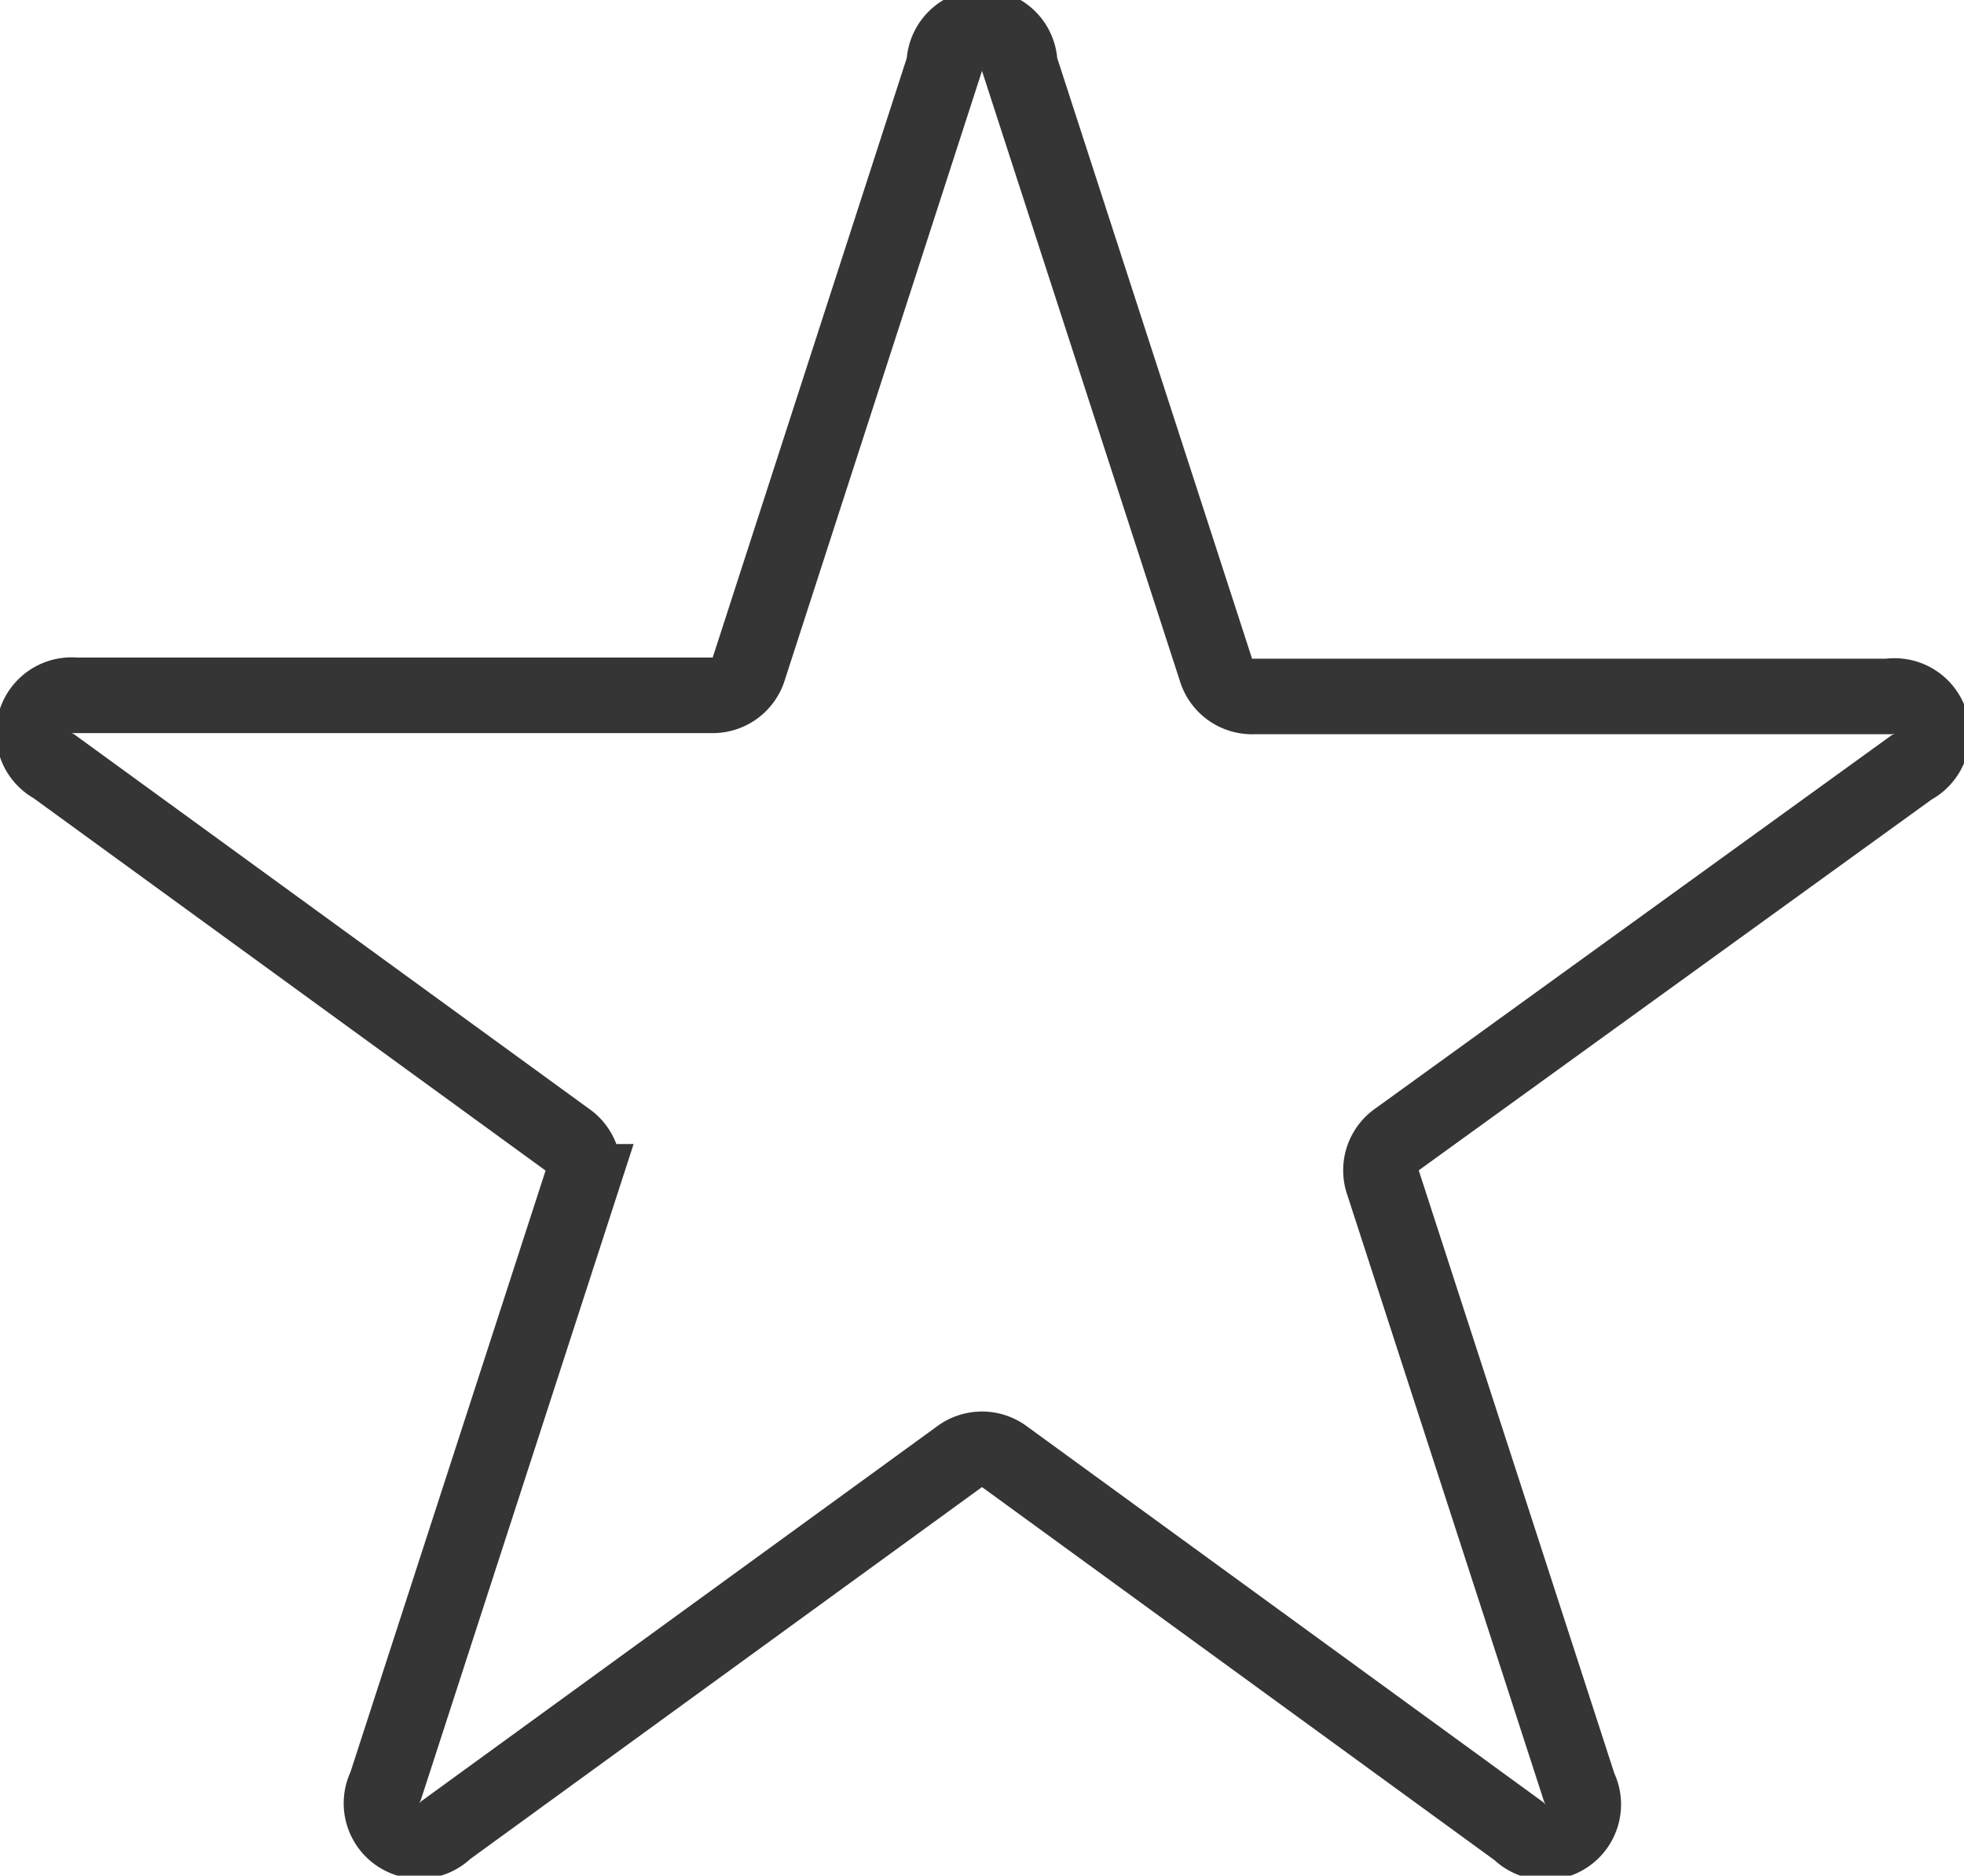 <svg xmlns="http://www.w3.org/2000/svg" viewBox="0 0 52 49.66"><defs><style>.cls-1{fill:none;stroke:#353535;stroke-miterlimit:10;stroke-width:2px;}</style></defs><title>1</title><g id="Layer_2" data-name="Layer 2"><g id="Layer_2-2" data-name="Layer 2"><path class="cls-1" d="M27,1.72l5.19,16a1,1,0,0,0,1,.72H50a1,1,0,0,1,.61,1.88L37,30.16a1,1,0,0,0-.38,1.16l5.19,16a1,1,0,0,1-1.6,1.16L26.61,38.58a1,1,0,0,0-1.22,0L11.81,48.45a1,1,0,0,1-1.6-1.16l5.19-16A1,1,0,0,0,15,30.16L1.43,20.29A1,1,0,0,1,2,18.41H18.83a1,1,0,0,0,1-.72L25,1.72A1,1,0,0,1,27,1.72Z"/></g></g></svg>